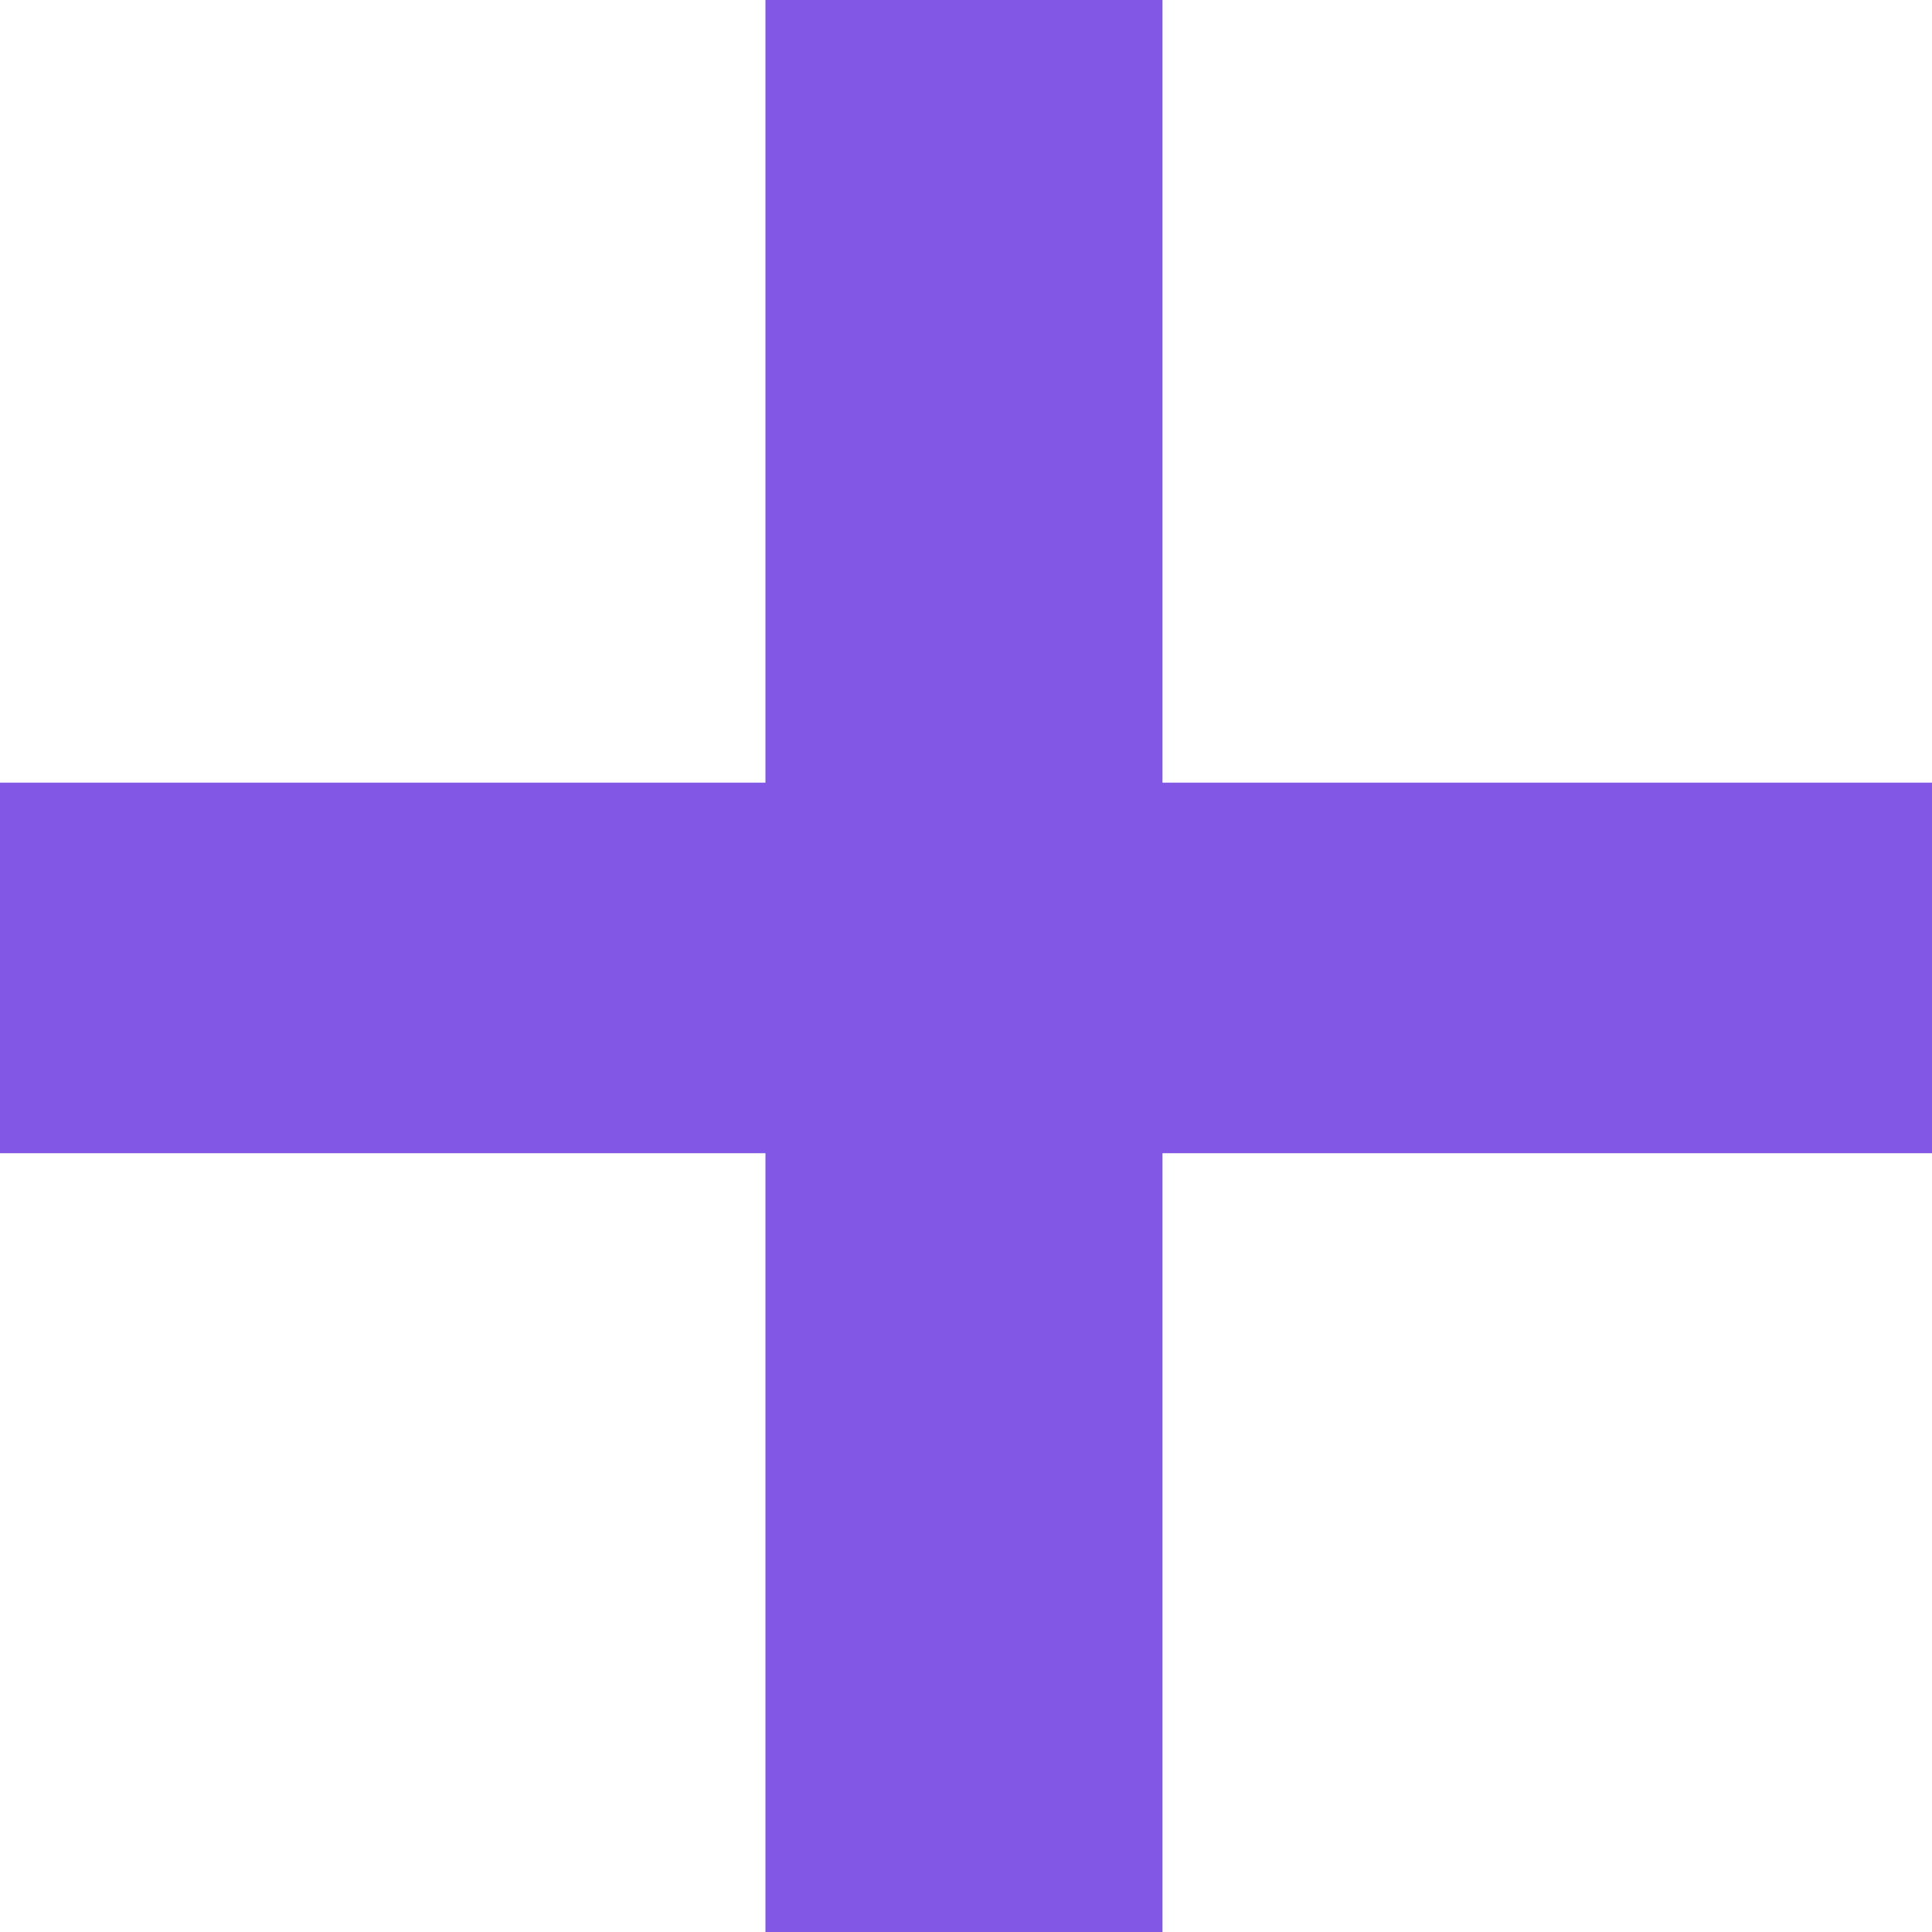 <svg width="10" height="10" viewBox="0 0 10 10" fill="none" xmlns="http://www.w3.org/2000/svg">
<path d="M3.962 5.969H0V4.051H3.962V0H6.017V4.051H10V5.969H6.017V10H3.962V5.969Z" fill="#8257E5"/>
</svg>
